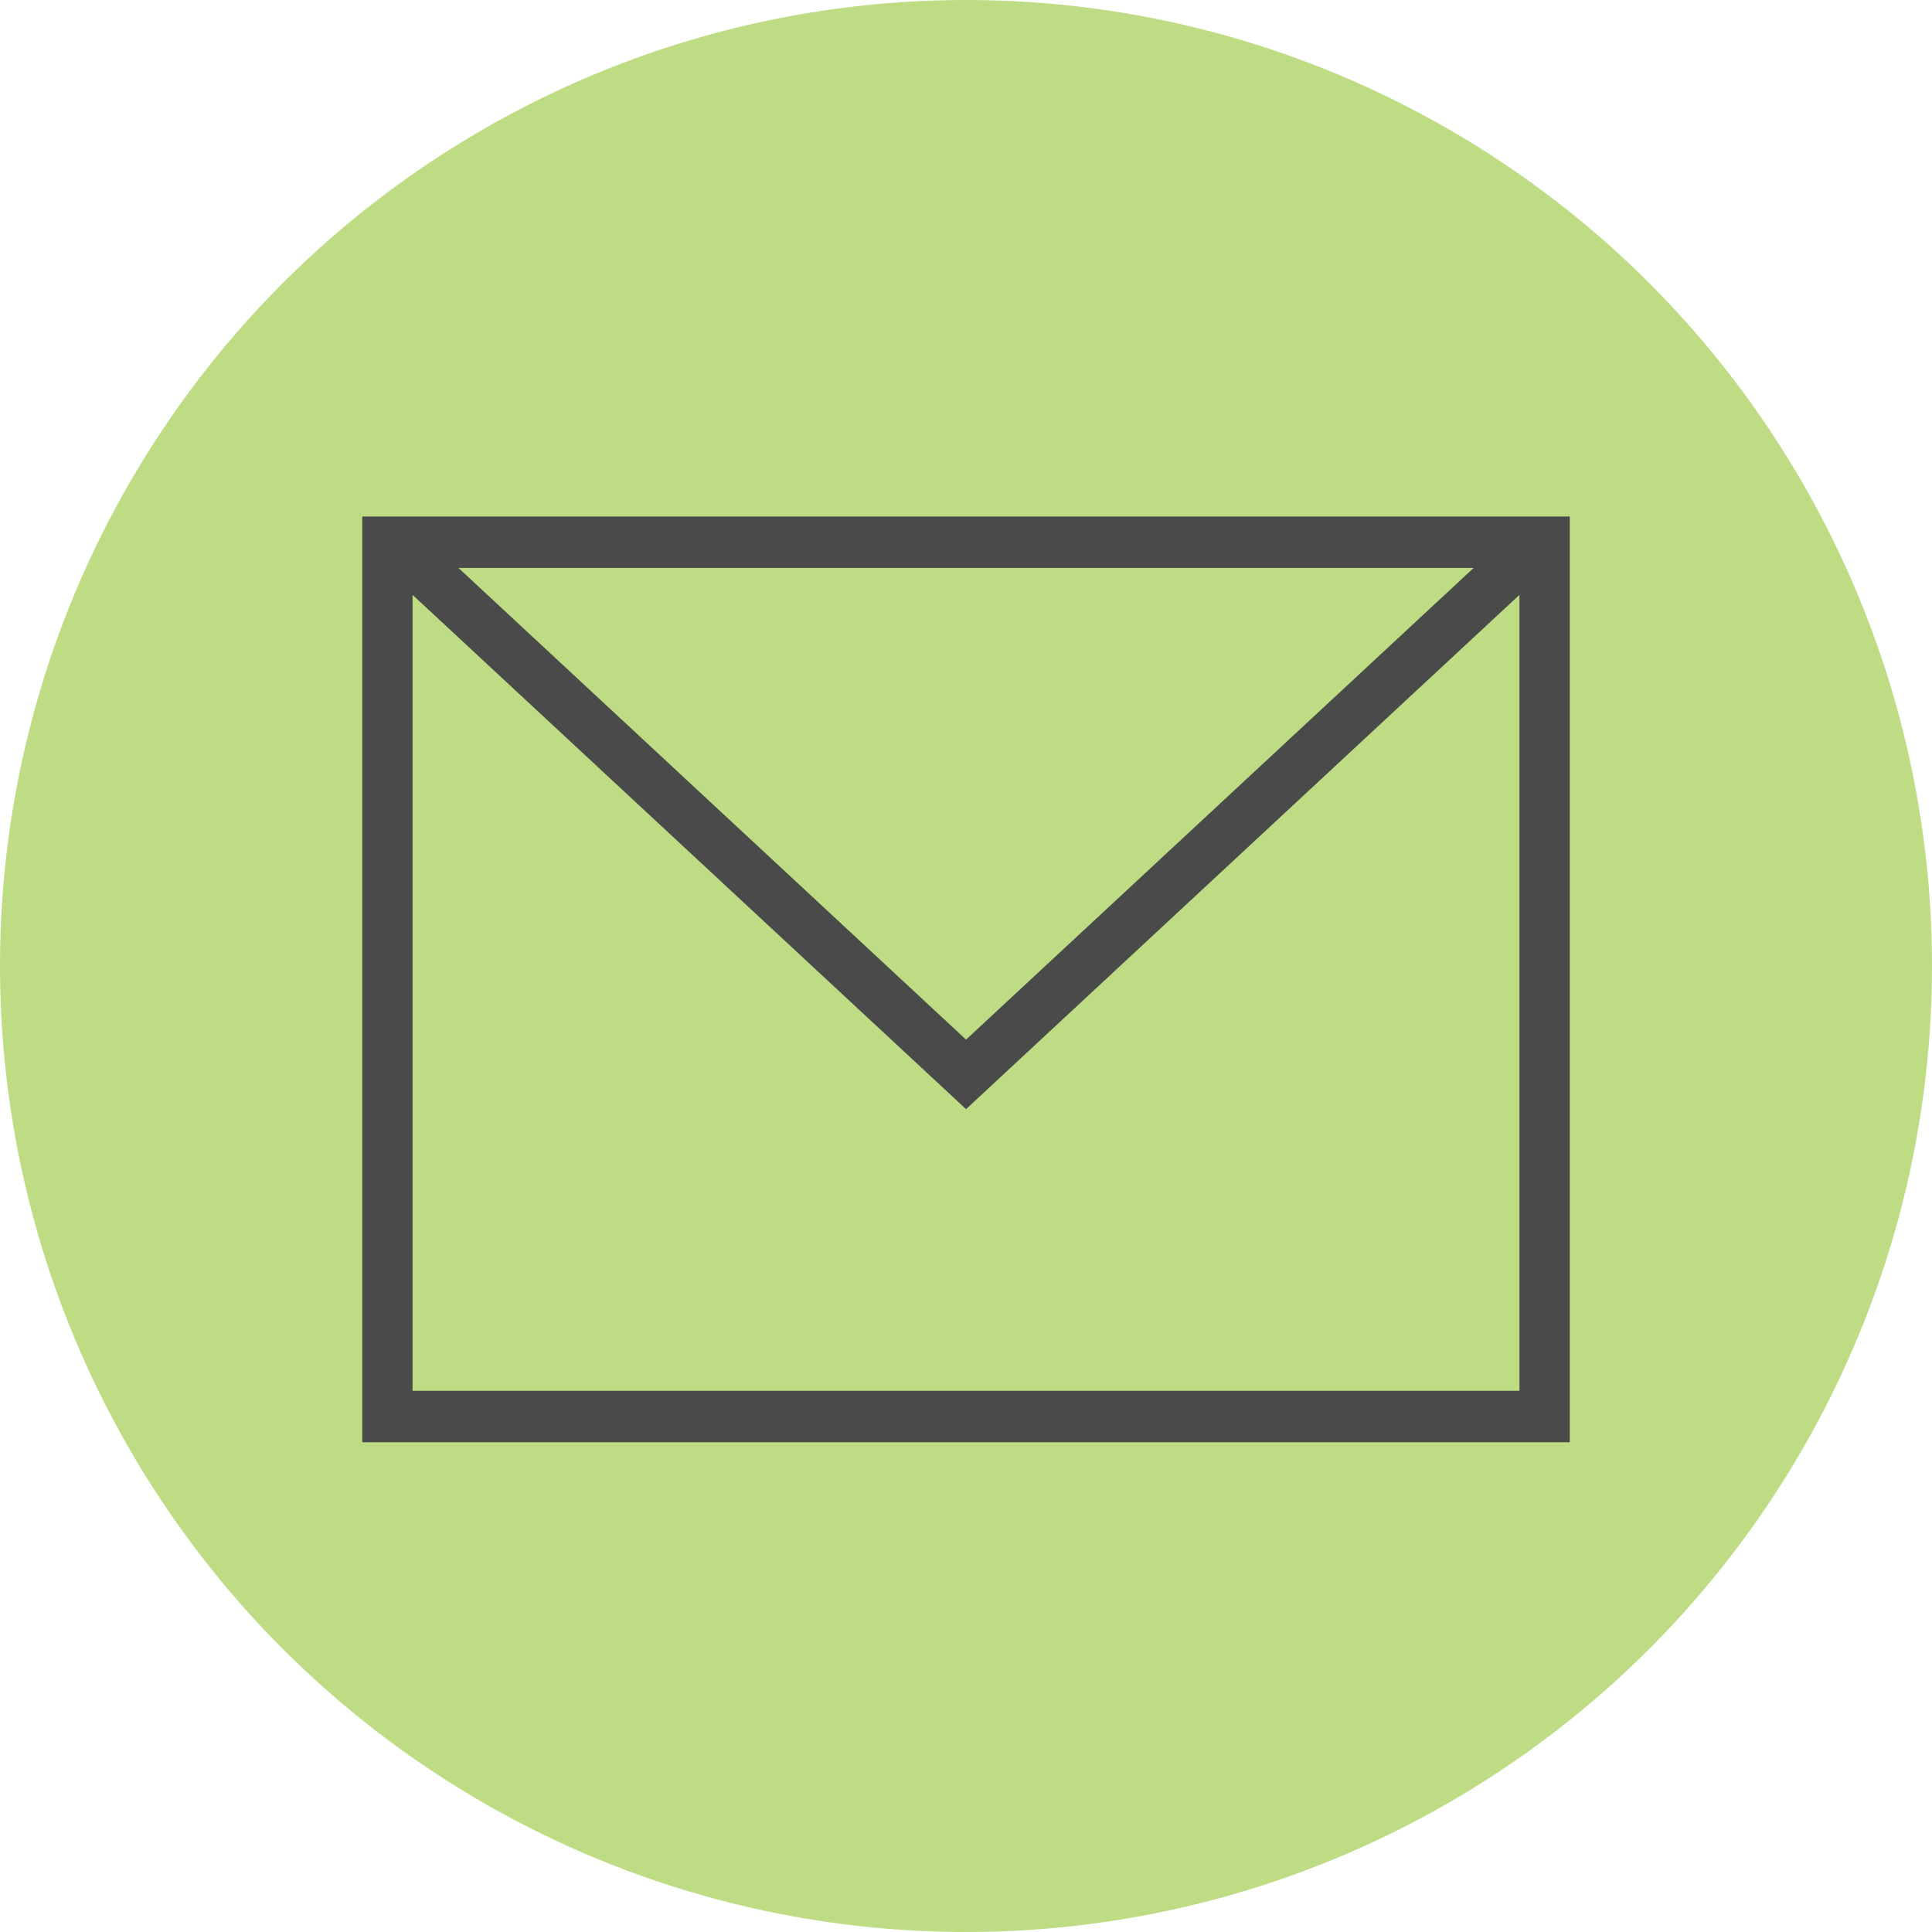 <svg width="80" height="80" viewBox="0 0 80 80" fill="none" xmlns="http://www.w3.org/2000/svg">
<circle cx="40" cy="40" r="40" fill="#BEDC84"/>
<path fill-rule="evenodd" clip-rule="evenodd" d="M65 59.72H15V21.389H65V59.72ZM17.083 24.632V57.59H62.917V24.632L40.002 45.927L17.083 24.632ZM61.019 23.518H18.985L40.002 43.048L61.019 23.518Z" fill="#4A4A4A"/>
</svg>
